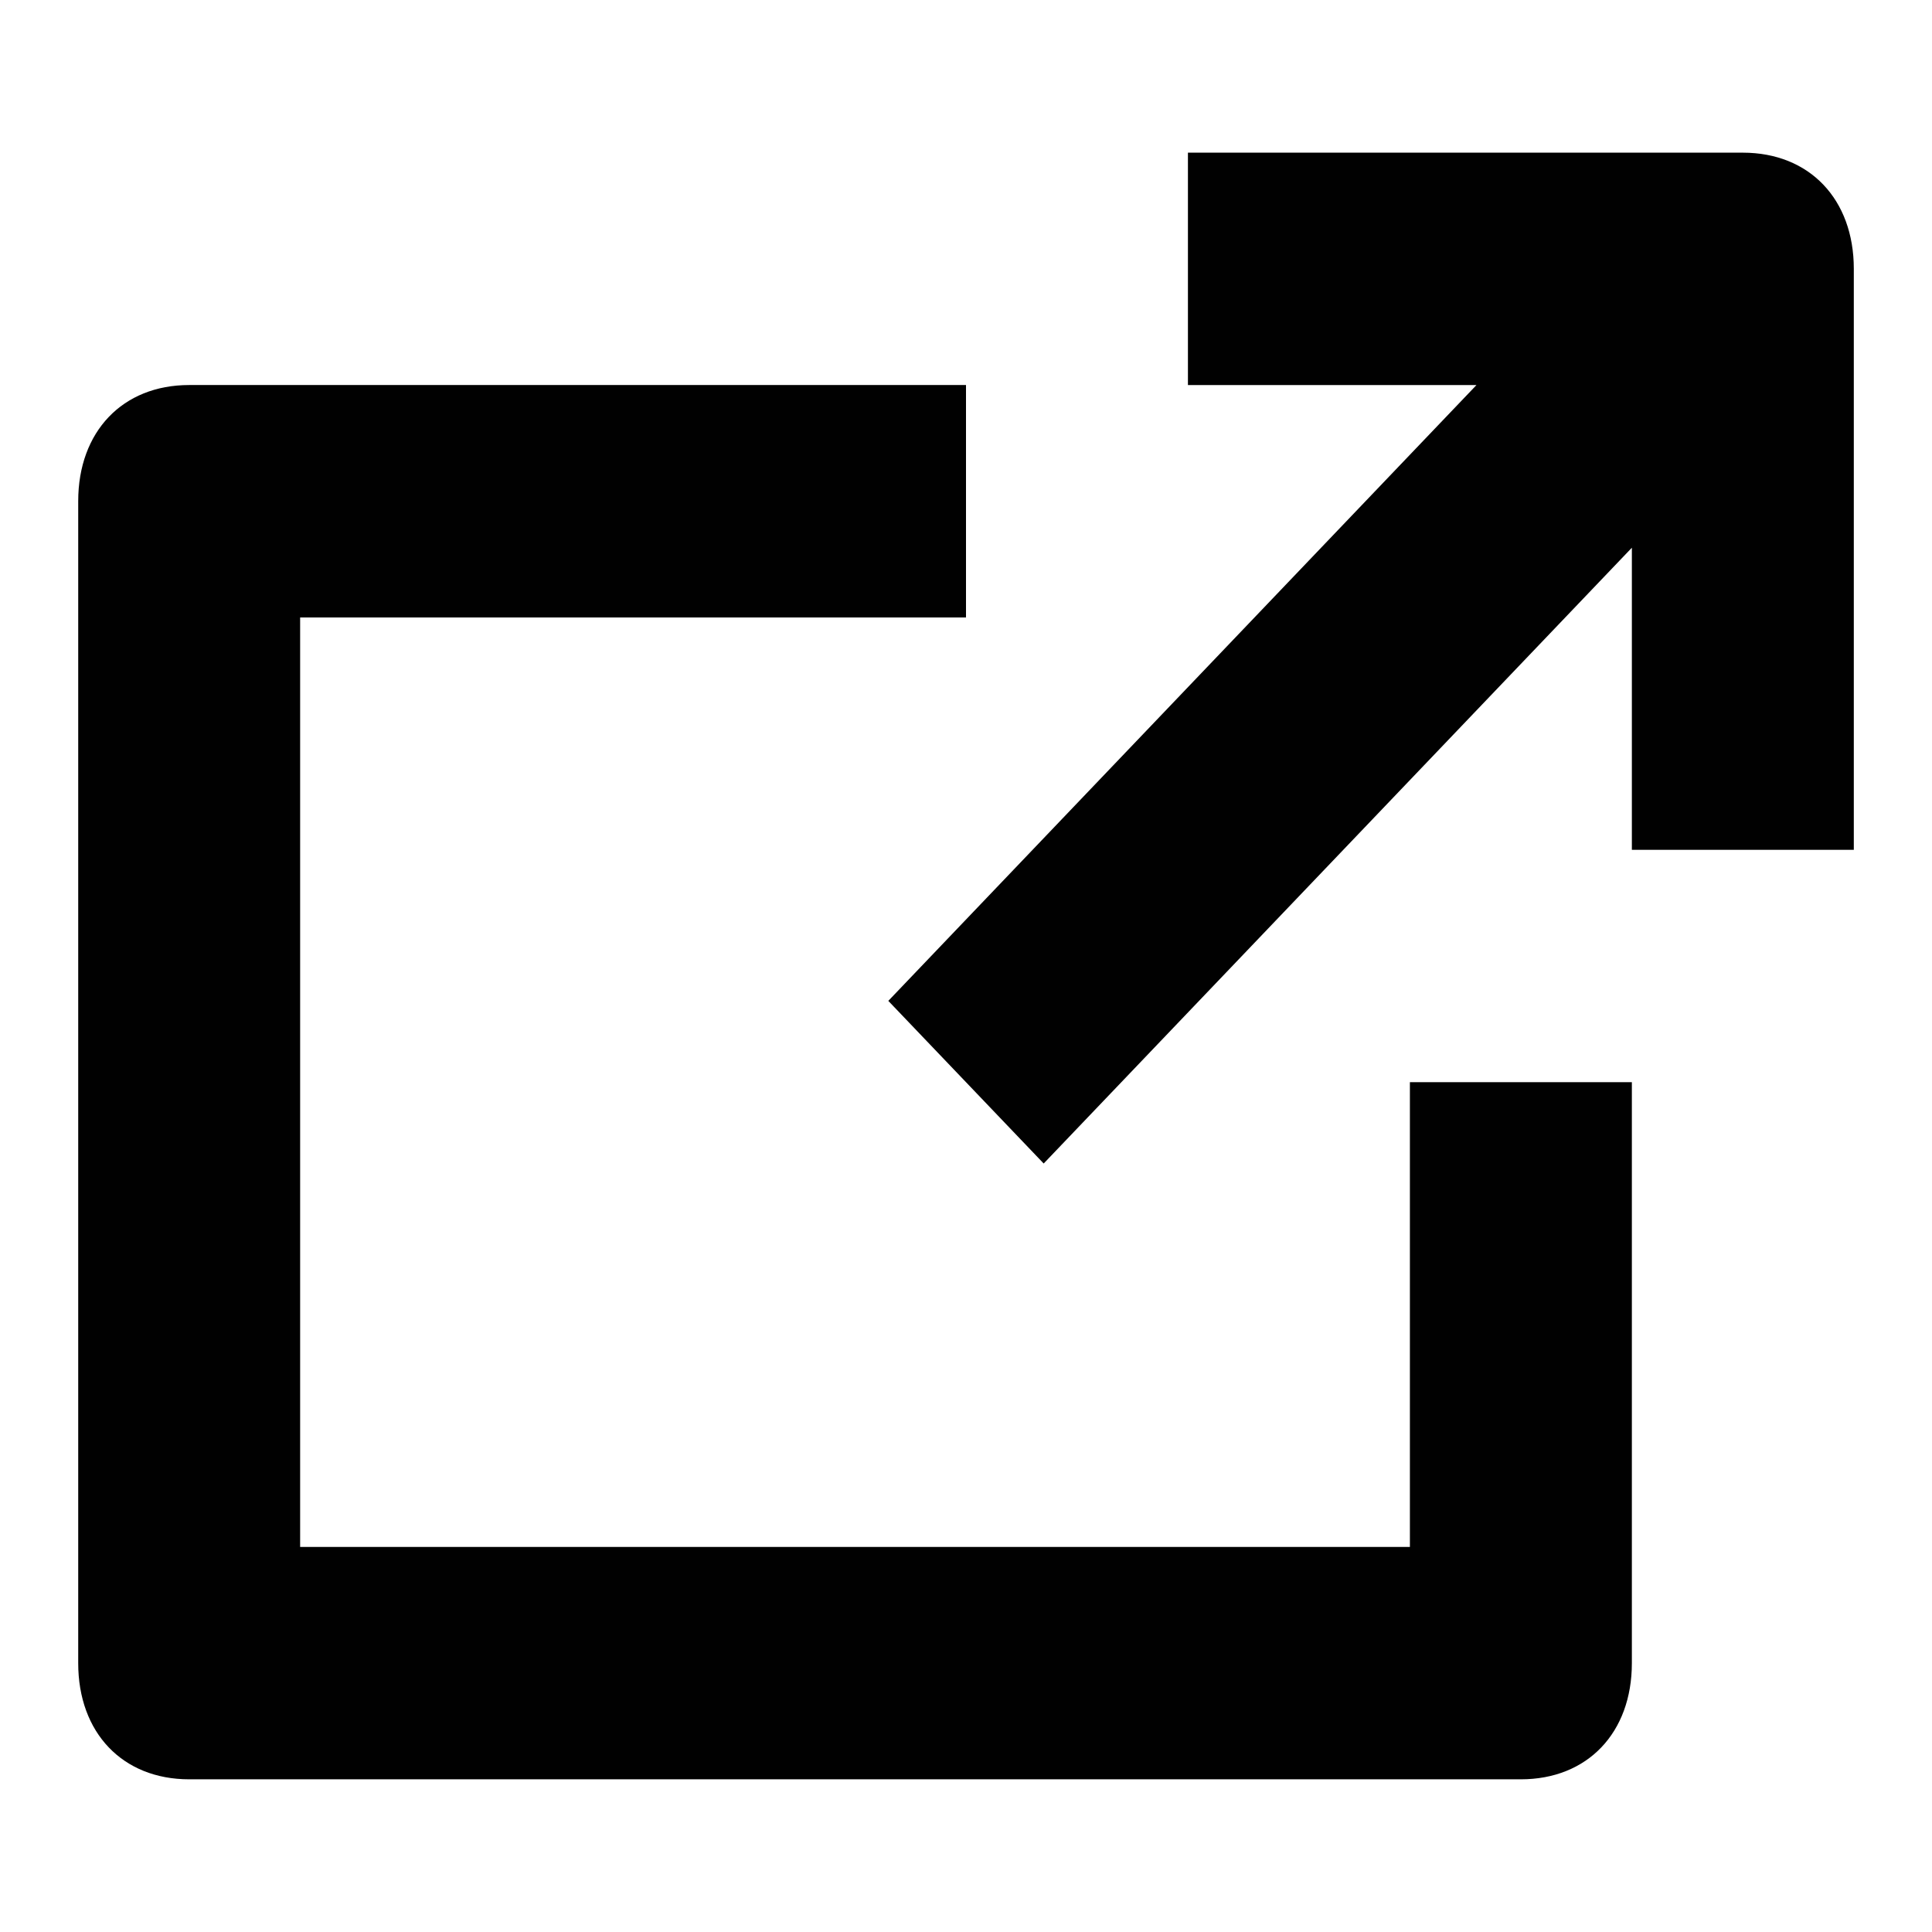 <?xml version="1.0" encoding="utf-8"?>
<!-- Generator: Adobe Illustrator 16.0.0, SVG Export Plug-In . SVG Version: 6.00 Build 0)  -->
<!DOCTYPE svg PUBLIC "-//W3C//DTD SVG 1.1//EN" "http://www.w3.org/Graphics/SVG/1.1/DTD/svg11.dtd">
<svg version="1.1" id="Layer_1" xmlns="http://www.w3.org/2000/svg" xmlns:xlink="http://www.w3.org/1999/xlink" x="0px" y="0px"
	 width="100px" height="100px" viewBox="0 0 100 100" enable-background="new 0 0 100 100" xml:space="preserve">
<path id="referential" fill="#010101" d="M78.72,92.097H9.792c-3.446,0-5.744-2.405-5.744-6.014V25.944
	c0-3.608,2.298-6.015,5.744-6.015H50v12.03H15.535v48.109h57.441V56.014h11.489v30.069C84.465,89.691,82.167,92.097,78.72,92.097z
	 M54.021,60.223l-8.042-8.418L76.422,19.93H61.487V7.902h28.722c3.446,0,5.744,2.406,5.744,6.014v30.07H84.465V28.35L54.021,60.223z
	"/>
</svg>
